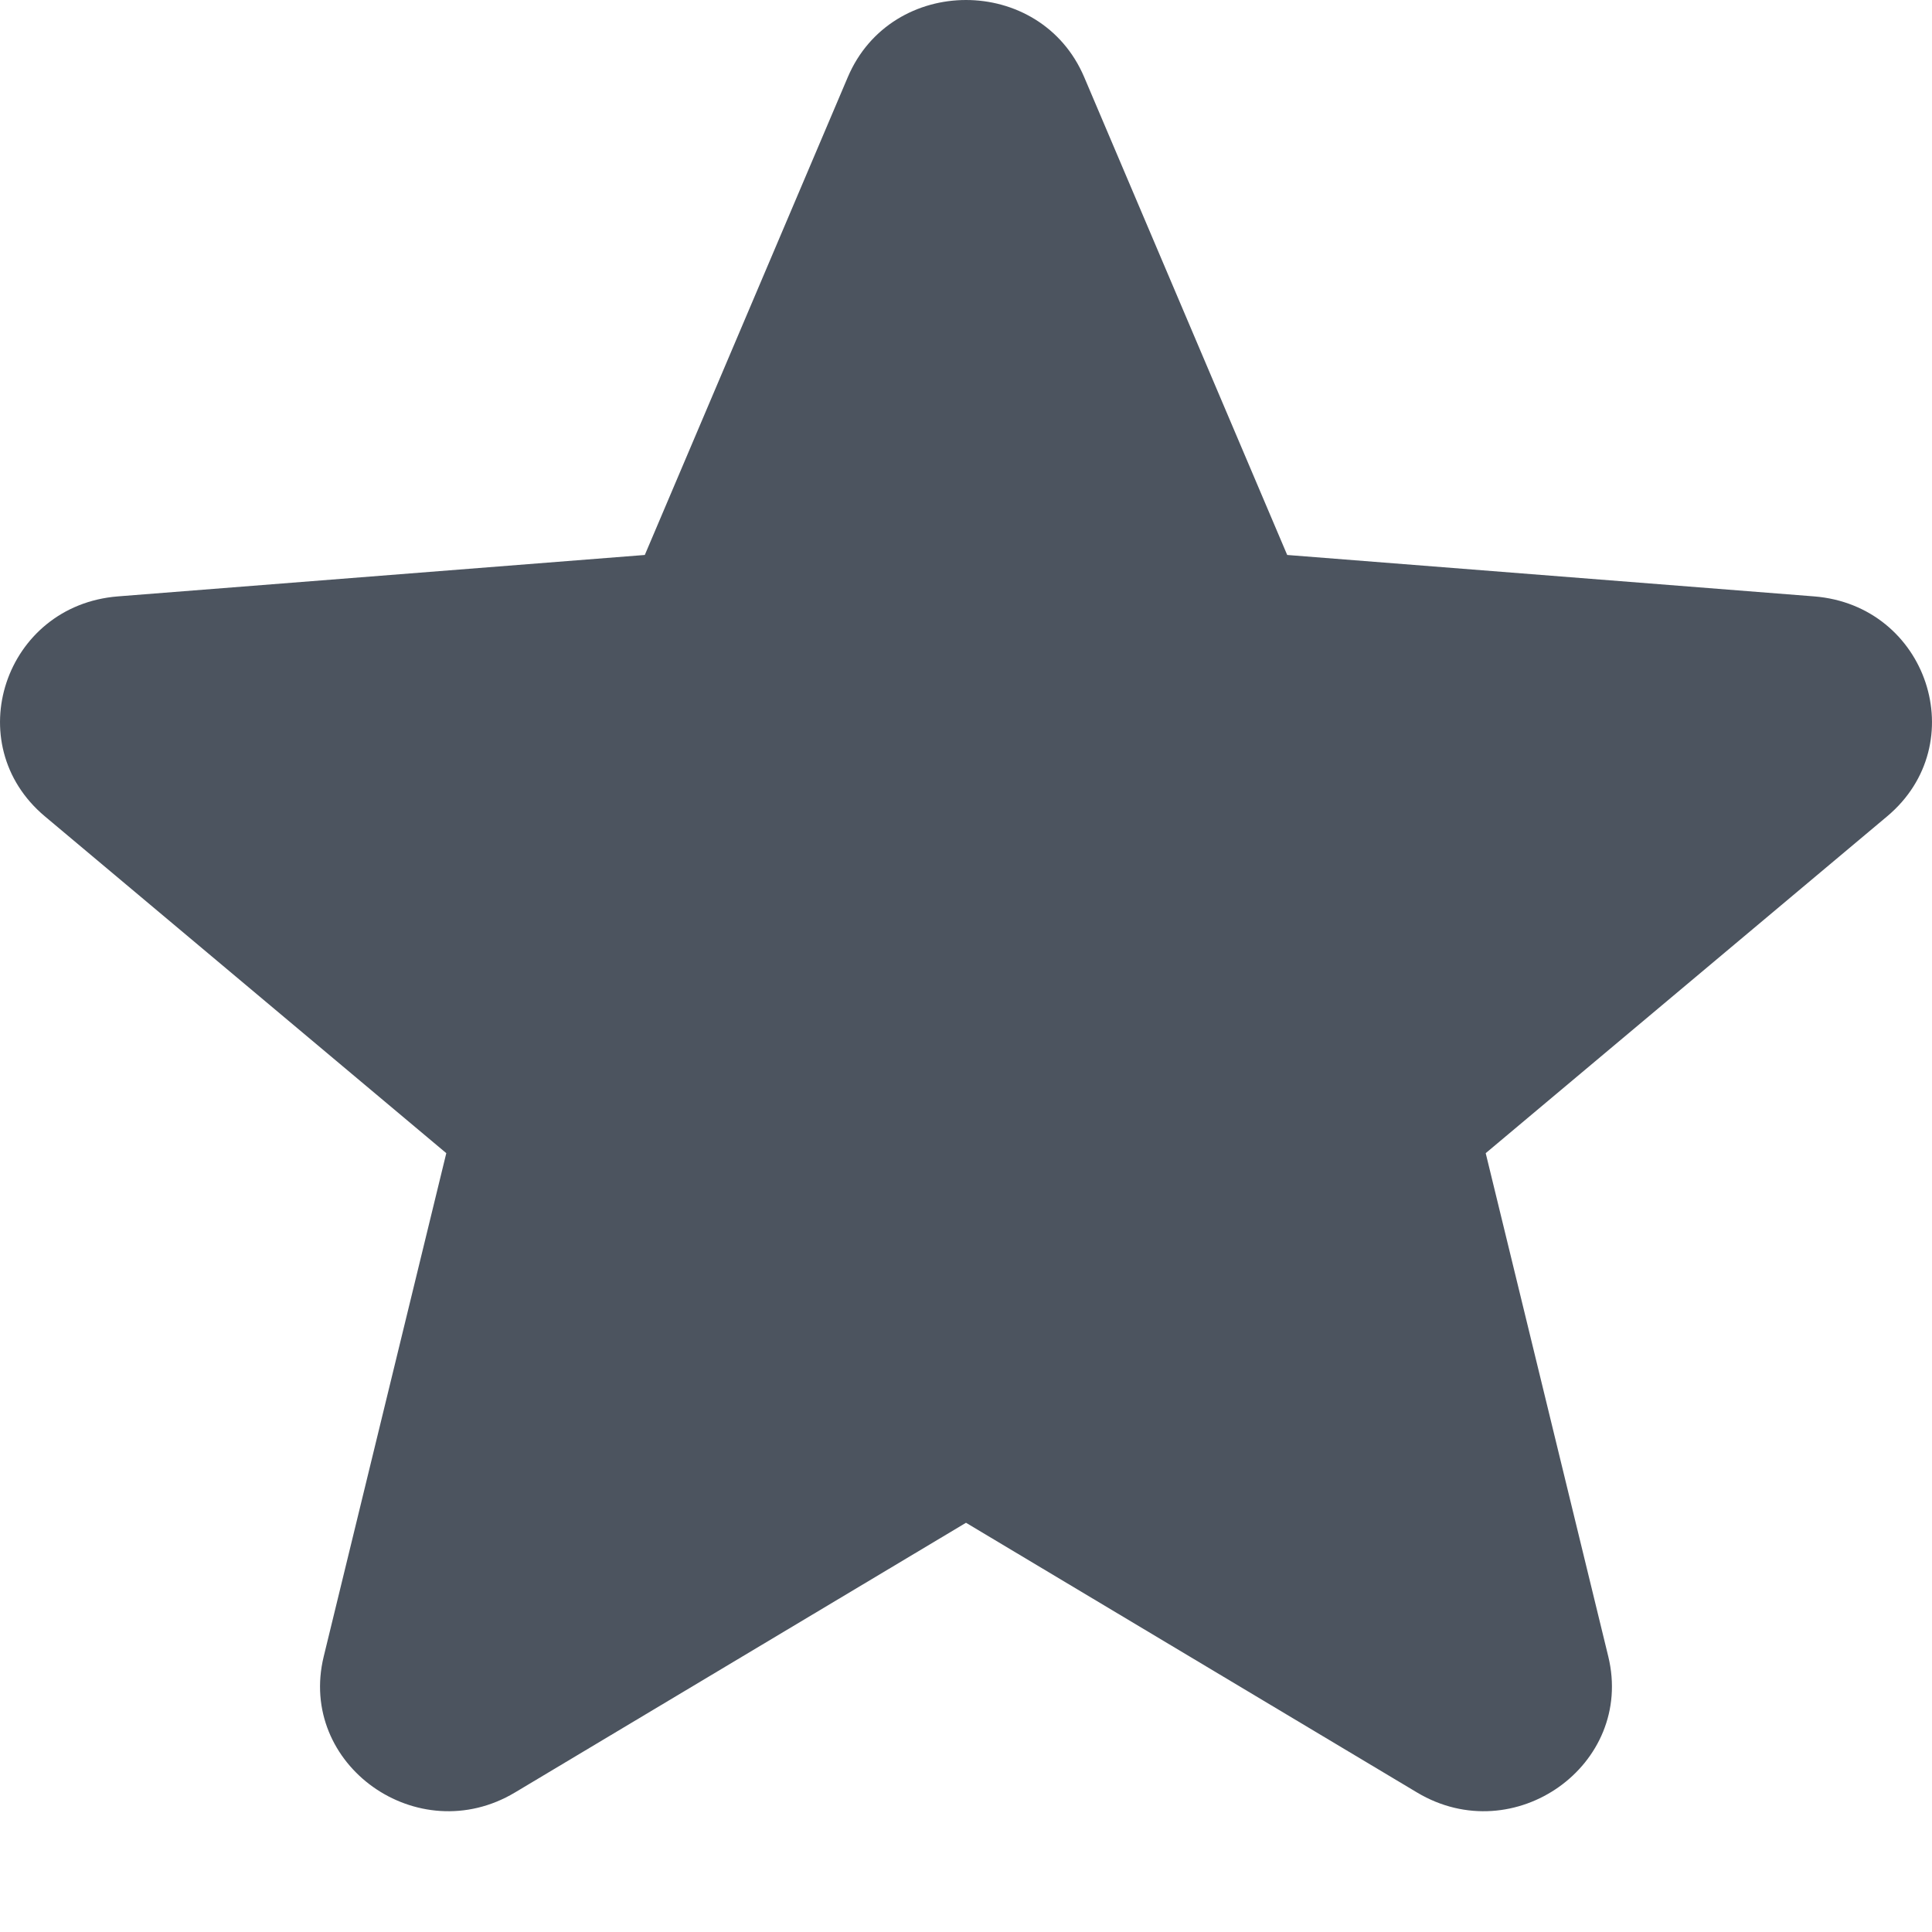 <svg width="16" height="16" viewBox="0 0 16 16" fill="none" xmlns="http://www.w3.org/2000/svg">
<path fill-rule="evenodd" clip-rule="evenodd" d="M7.021 0.639C7.383 -0.213 8.617 -0.213 8.979 0.639L10.66 4.596L15.023 4.939C15.963 5.013 16.344 6.161 15.628 6.761L12.304 9.55L13.319 13.718C13.537 14.616 12.54 15.325 11.736 14.845L8 12.611L4.264 14.845C3.46 15.325 2.462 14.616 2.681 13.718L3.696 9.55L0.372 6.761C-0.344 6.161 0.037 5.013 0.977 4.939L5.34 4.596L7.021 0.639Z" fill="#4C545F"/>
</svg>
